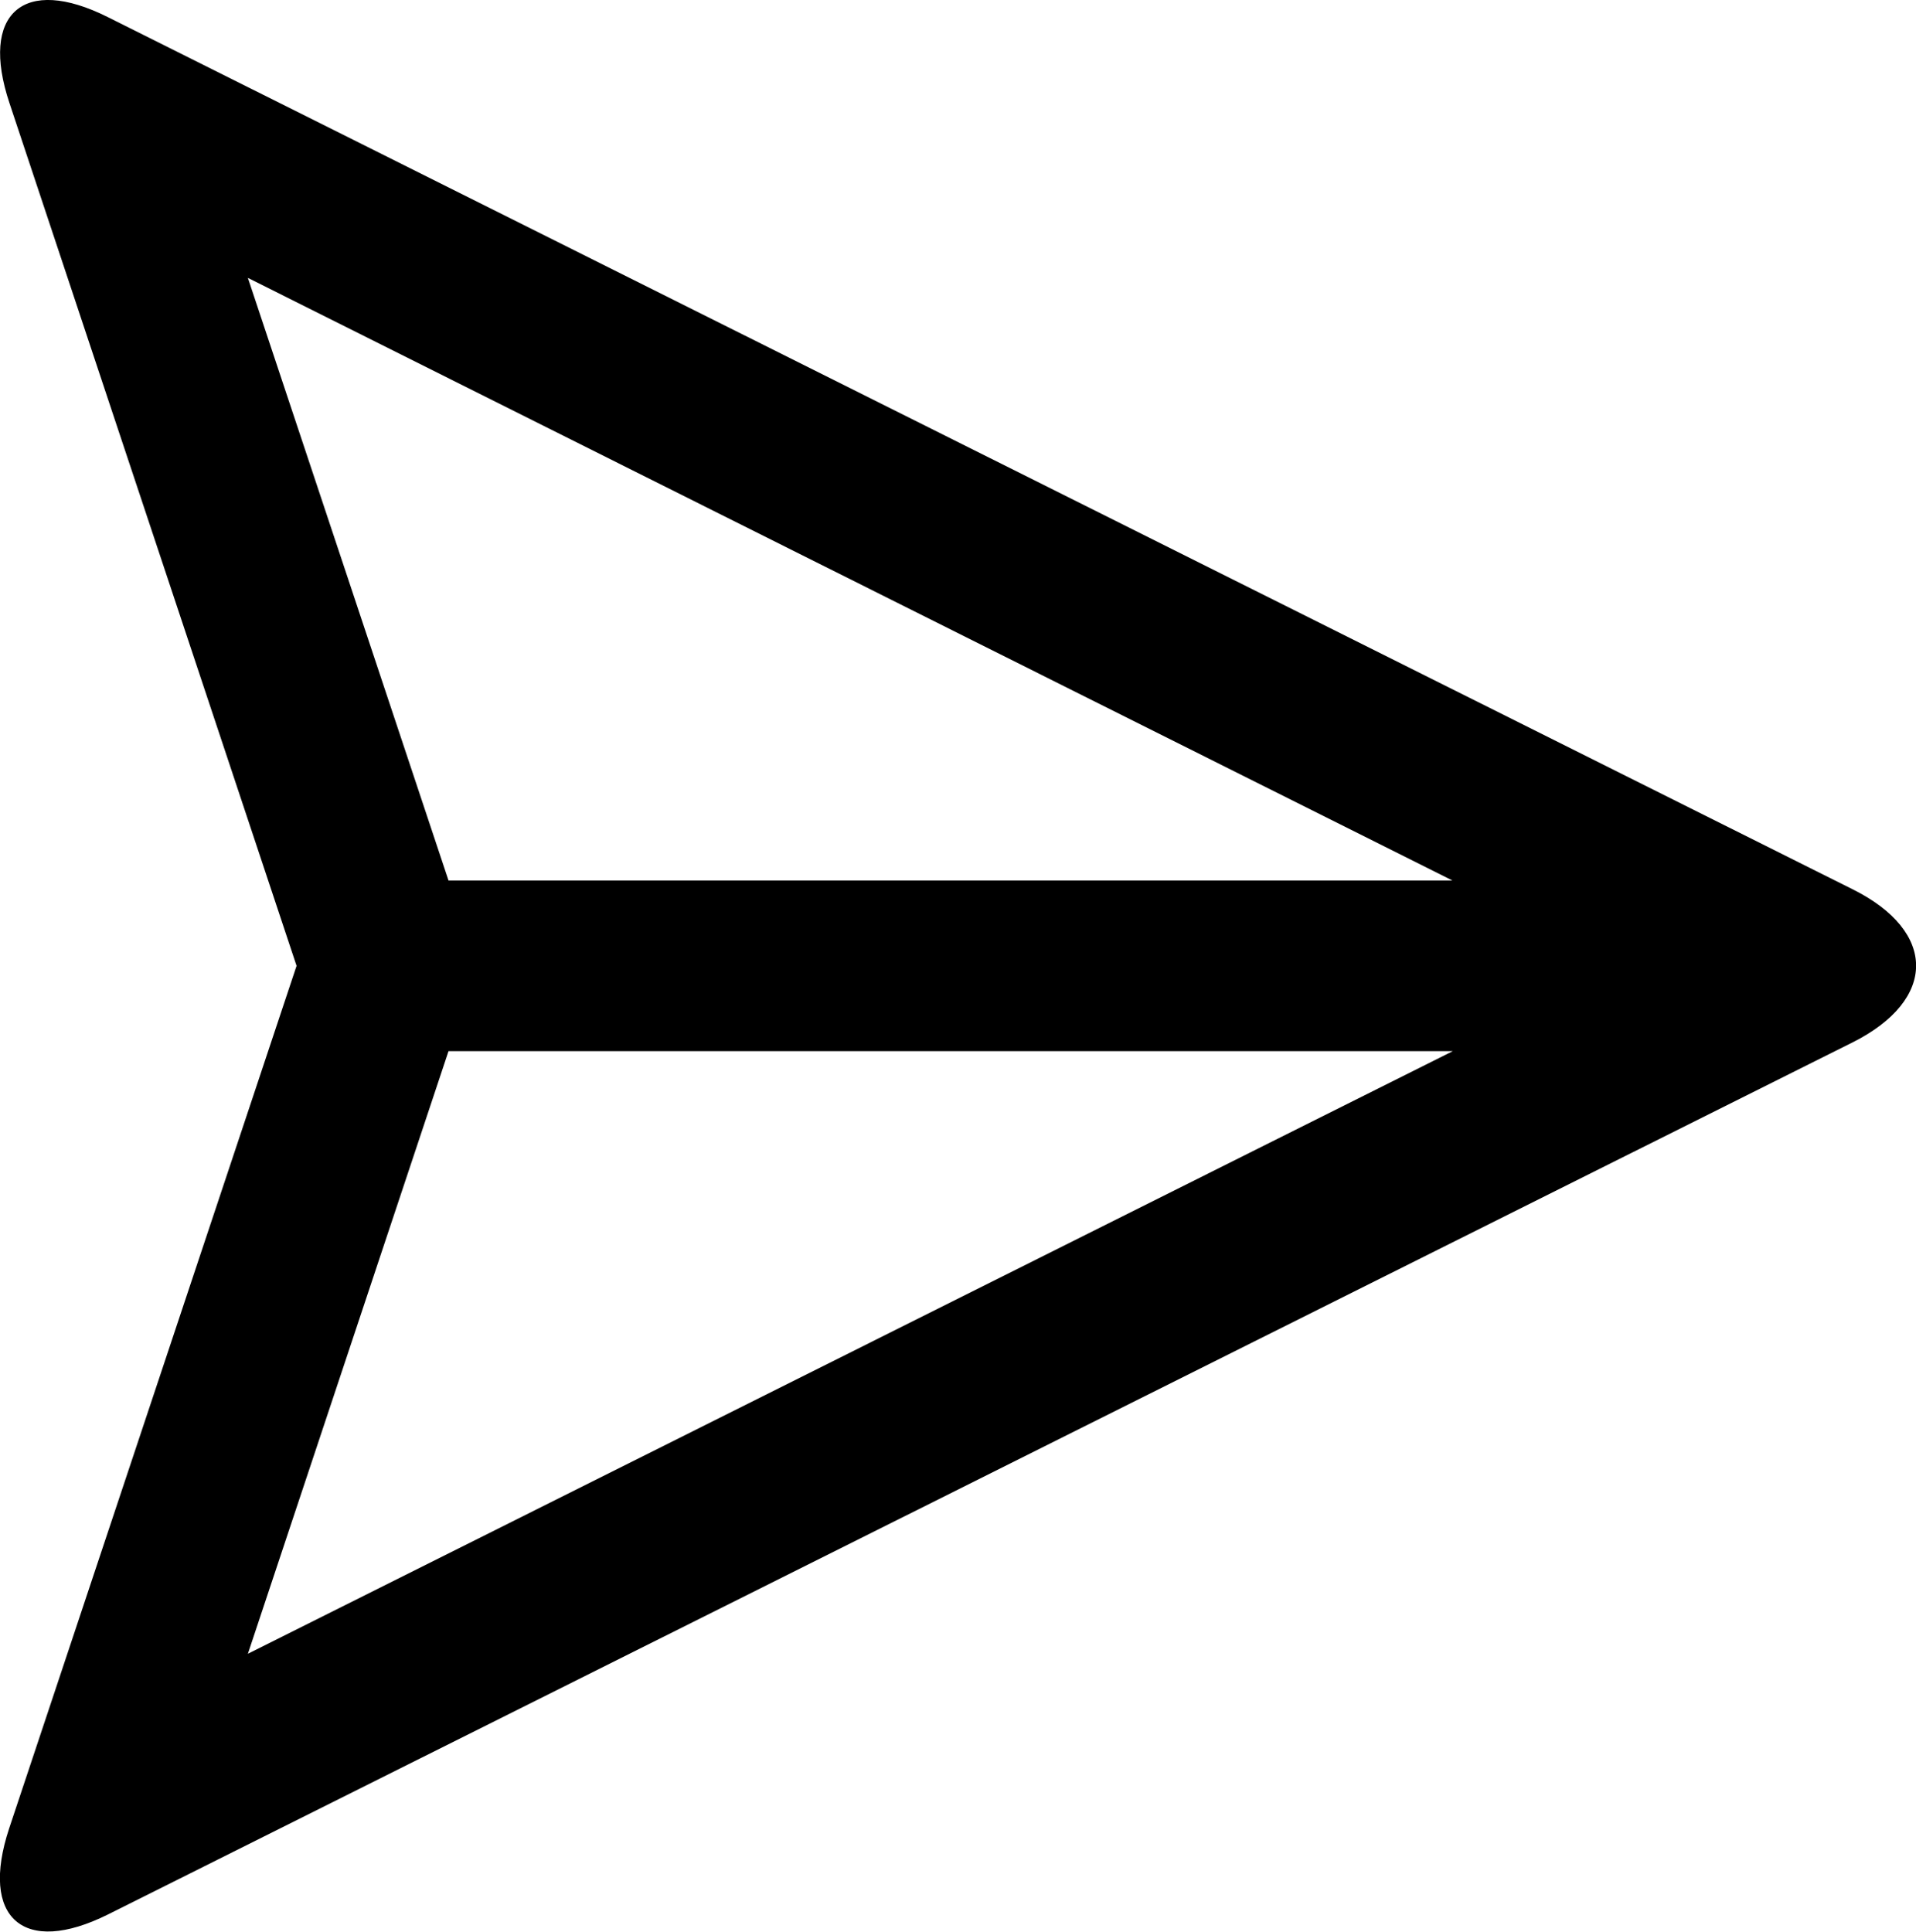 <?xml version="1.0" encoding="utf-8"?>
<!-- Generator: Adobe Illustrator 23.0.6, SVG Export Plug-In . SVG Version: 6.00 Build 0)  -->
<svg version="1.1" id="Слой_1" xmlns="http://www.w3.org/2000/svg" xmlns:xlink="http://www.w3.org/1999/xlink" x="0px" y="0px"
	 viewBox="0 0 523.3 527.6" style="enable-background:new 0 0 523.3 527.6;" xml:space="preserve">
<g>
	<path d="M122.5,240.5h274.2L67.7,75.9L122.5,240.5z M396.8,287.1H122.5L67.7,451.7L396.8,287.1z M2.6,28.2
		C-5.6,3.7,6.4-6.9,29.5,4.7L506,242.9c23.1,11.5,23.1,30.2,0,41.8L29.5,522.9c-23.1,11.5-35.1,1-27-23.5l78.5-235.6L2.6,28.2z"/>
</g>
</svg>
